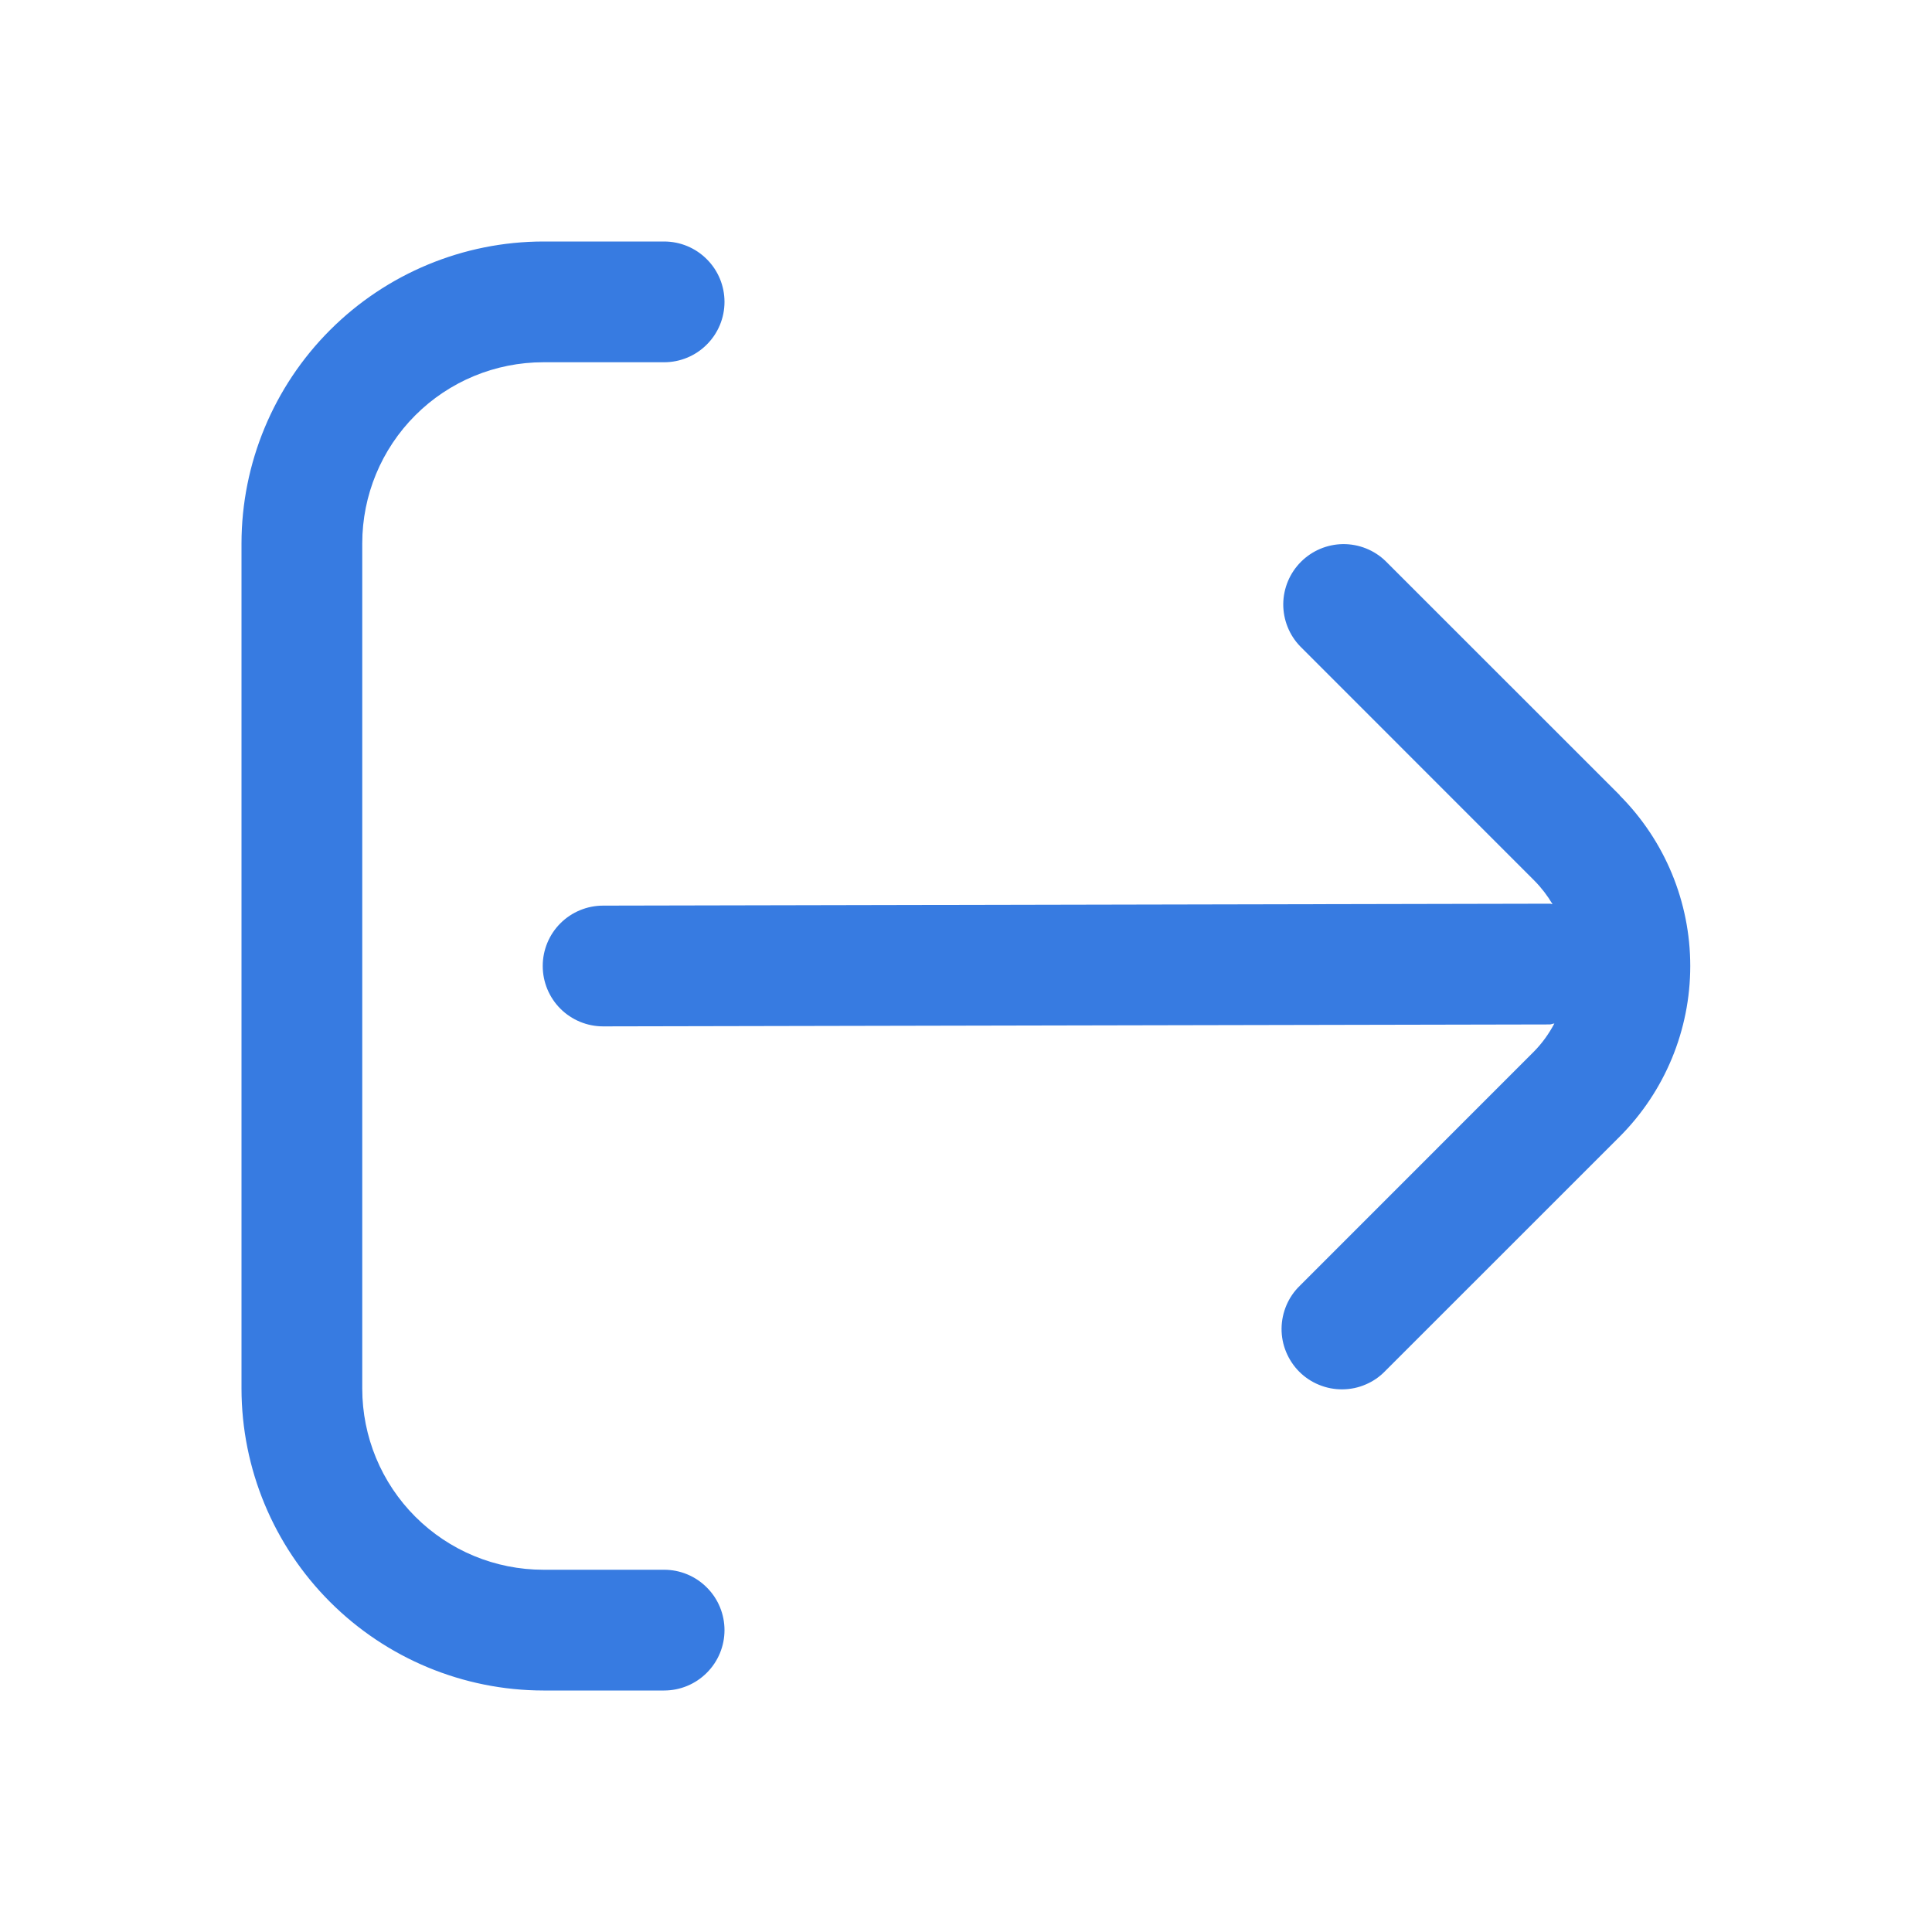 <svg width="24" height="24" viewBox="0 0 24 24" fill="none" xmlns="http://www.w3.org/2000/svg">
<path d="M20.122 9.879L17.212 6.97C17.071 6.833 16.881 6.758 16.685 6.759C16.488 6.761 16.3 6.84 16.161 6.979C16.022 7.118 15.943 7.306 15.941 7.503C15.94 7.699 16.015 7.889 16.152 8.03L19.061 10.94C19.148 11.028 19.223 11.126 19.286 11.232C19.275 11.232 19.266 11.226 19.255 11.226L7.492 11.25C7.293 11.25 7.102 11.329 6.961 11.47C6.821 11.61 6.742 11.801 6.742 12C6.742 12.199 6.821 12.39 6.961 12.53C7.102 12.671 7.293 12.75 7.492 12.75L19.25 12.726C19.271 12.726 19.288 12.716 19.309 12.714C19.242 12.841 19.158 12.958 19.058 13.06L16.149 15.97C16.077 16.039 16.02 16.122 15.981 16.213C15.942 16.305 15.921 16.403 15.92 16.503C15.919 16.602 15.938 16.701 15.976 16.793C16.014 16.885 16.069 16.969 16.14 17.04C16.21 17.11 16.294 17.166 16.386 17.203C16.478 17.241 16.577 17.26 16.677 17.259C16.776 17.258 16.875 17.238 16.966 17.198C17.058 17.159 17.14 17.102 17.209 17.03L20.119 14.121C20.681 13.558 20.997 12.796 20.997 12C20.997 11.204 20.681 10.442 20.119 9.879H20.122Z" fill="#377BE1"/>
<path d="M8.25 19.5H6.75C6.153 19.5 5.581 19.263 5.159 18.841C4.737 18.419 4.5 17.847 4.5 17.25V6.75C4.5 6.153 4.737 5.581 5.159 5.159C5.581 4.737 6.153 4.5 6.75 4.5H8.25C8.449 4.5 8.64 4.421 8.78 4.28C8.921 4.14 9 3.949 9 3.75C9 3.551 8.921 3.36 8.78 3.22C8.64 3.079 8.449 3 8.25 3H6.75C5.756 3.001 4.803 3.397 4.1 4.1C3.397 4.803 3.001 5.756 3 6.75L3 17.25C3.001 18.244 3.397 19.197 4.1 19.9C4.803 20.603 5.756 20.999 6.75 21H8.25C8.449 21 8.64 20.921 8.78 20.78C8.921 20.64 9 20.449 9 20.25C9 20.051 8.921 19.86 8.78 19.72C8.64 19.579 8.449 19.5 8.25 19.5Z" fill="#377BE1"/>
</svg>
